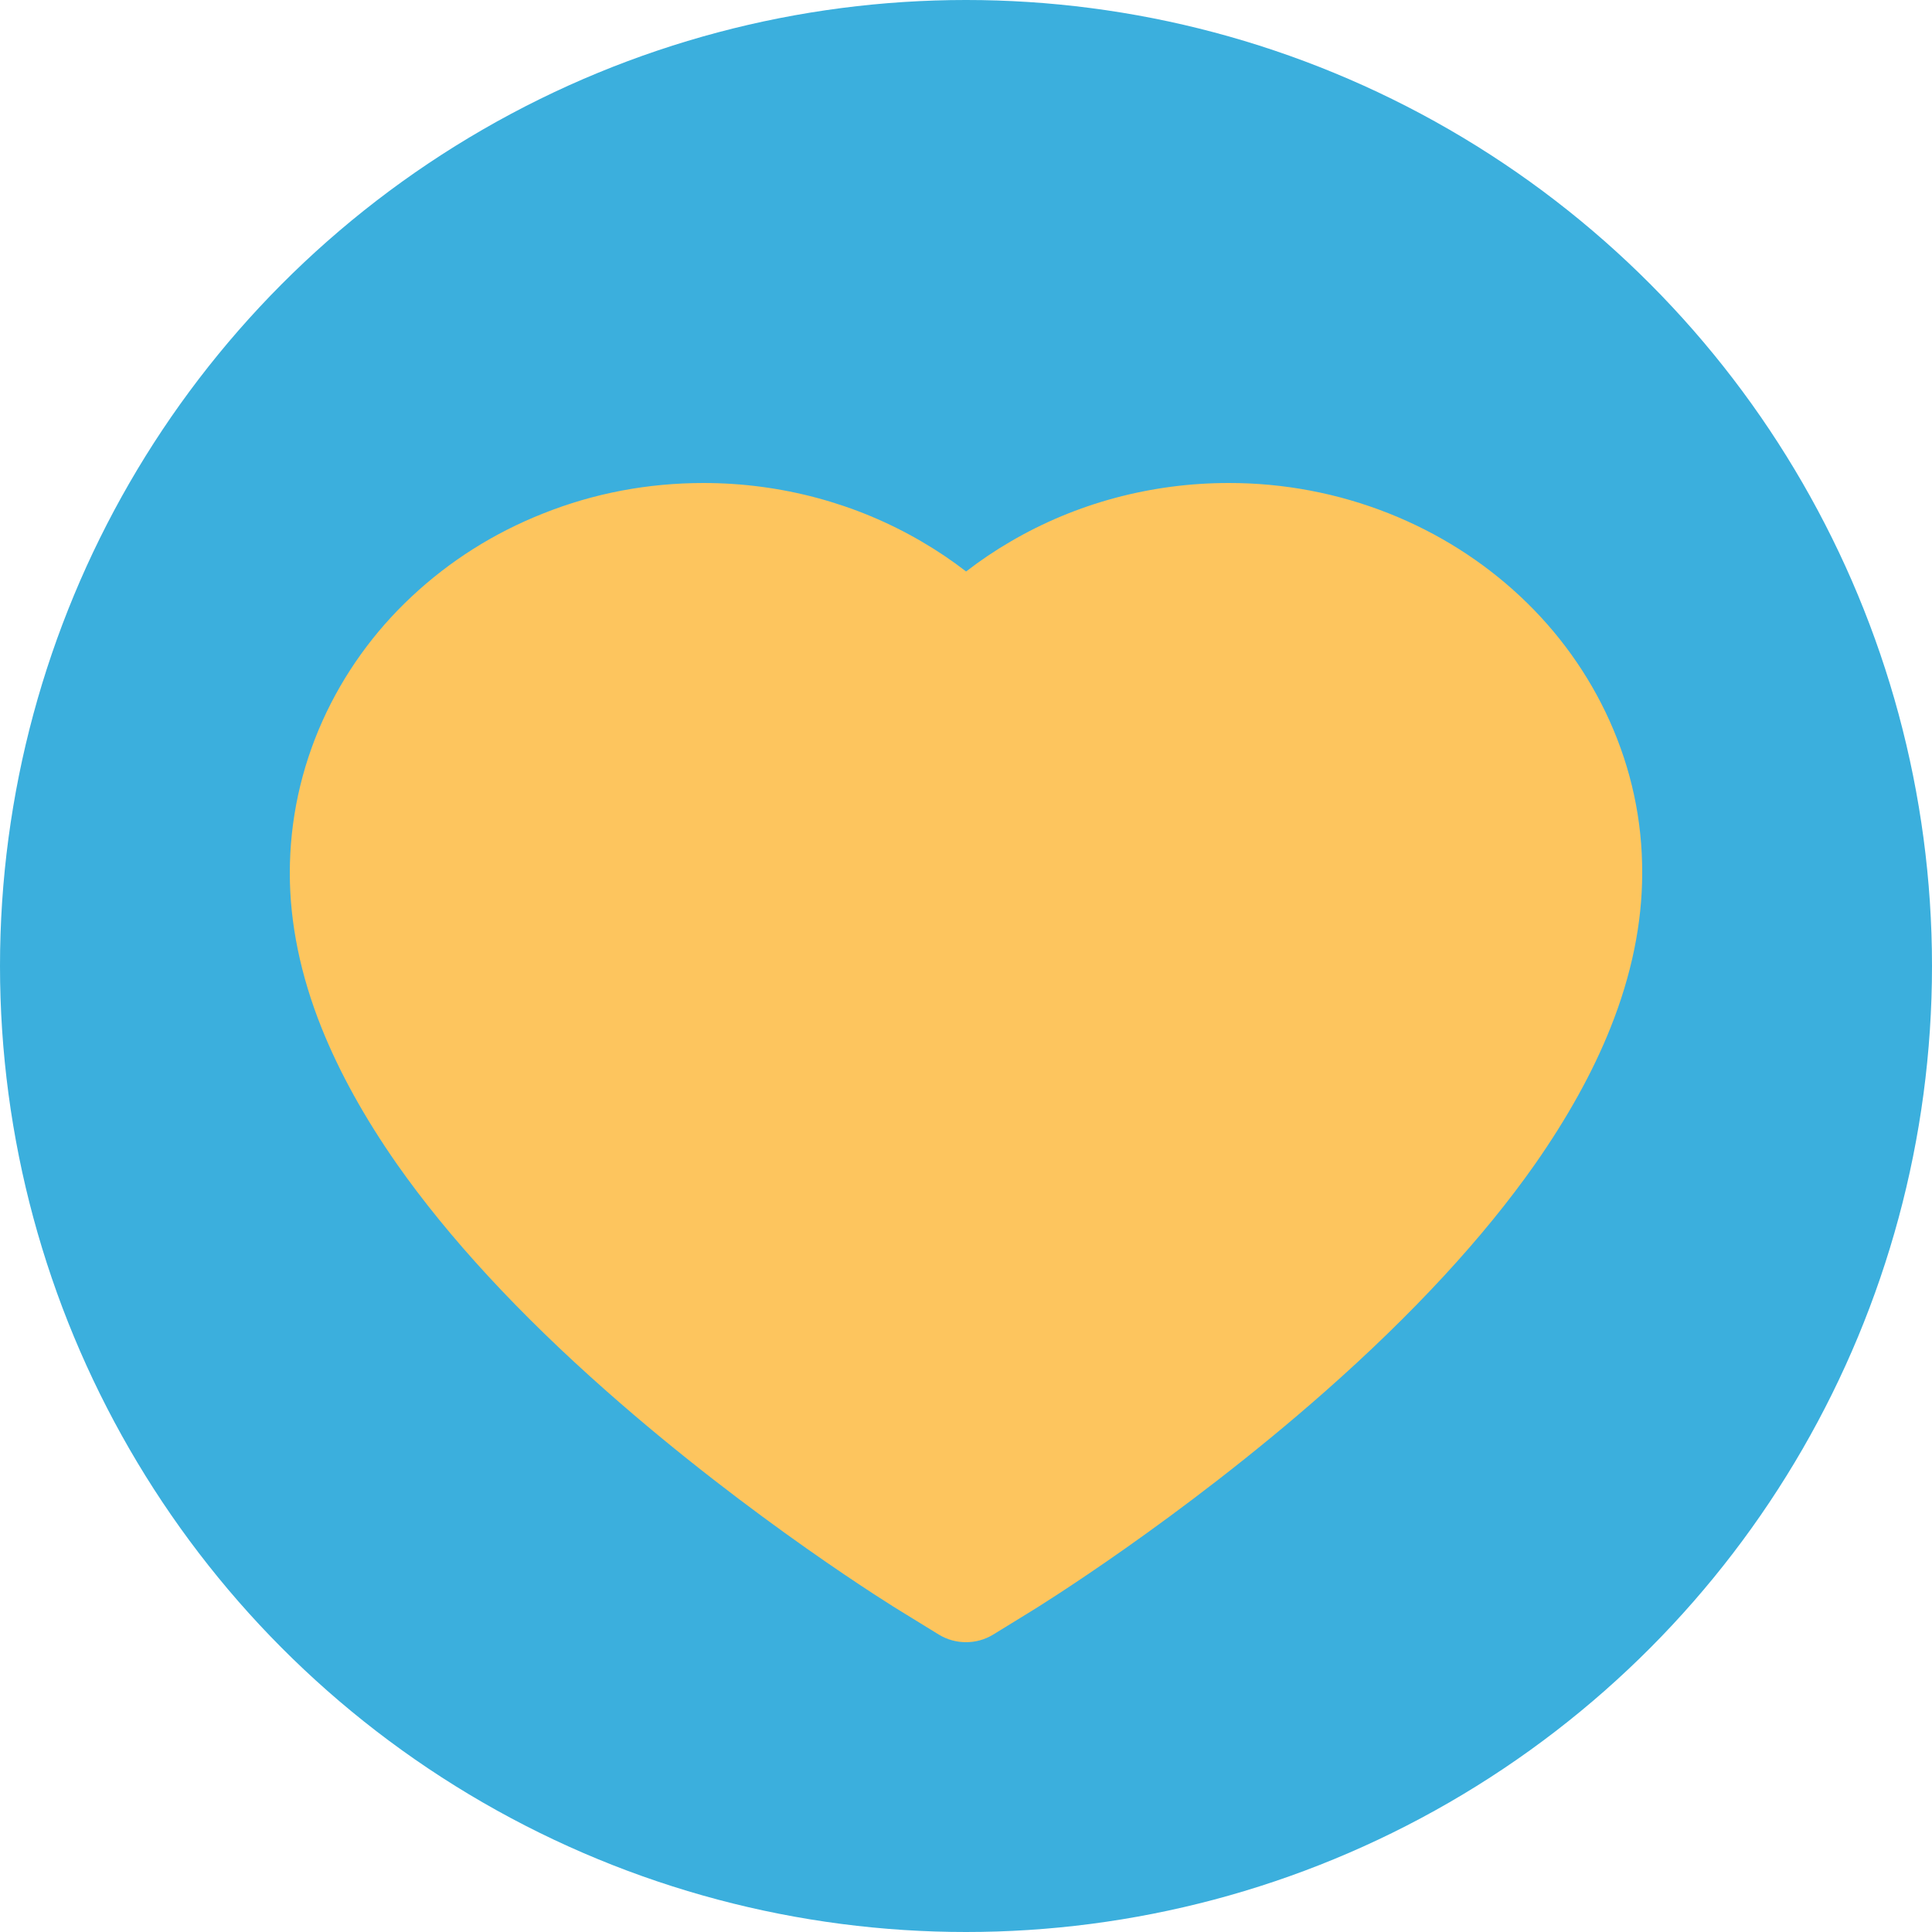 <svg width="20" height="20" viewBox="0 0 20 20" fill="none" xmlns="http://www.w3.org/2000/svg">
<circle cx="10" cy="10" r="10" fill="#3BAFDD"/>
<path d="M16.661 7.459C16.444 6.978 16.131 6.542 15.739 6.175C15.347 5.808 14.885 5.516 14.378 5.315C13.852 5.106 13.288 4.999 12.719 5C11.919 5 11.14 5.209 10.463 5.605C10.301 5.699 10.147 5.803 10.001 5.916C9.855 5.803 9.701 5.699 9.539 5.605C8.862 5.209 8.082 5 7.283 5C6.708 5 6.15 5.105 5.624 5.315C5.115 5.516 4.656 5.806 4.262 6.175C3.87 6.541 3.557 6.978 3.34 7.459C3.115 7.96 3 8.492 3 9.039C3 9.555 3.11 10.094 3.329 10.641C3.512 11.098 3.775 11.573 4.11 12.052C4.642 12.81 5.372 13.601 6.28 14.402C7.784 15.731 9.273 16.649 9.336 16.686L9.72 16.922C9.891 17.026 10.109 17.026 10.28 16.922L10.664 16.686C10.727 16.648 12.214 15.731 13.72 14.402C14.627 13.601 15.358 12.81 15.89 12.052C16.225 11.573 16.489 11.098 16.671 10.641C16.89 10.094 17 9.555 17 9.039C17.002 8.492 16.887 7.96 16.661 7.459Z" fill="#FDC55E"/>
</svg>
